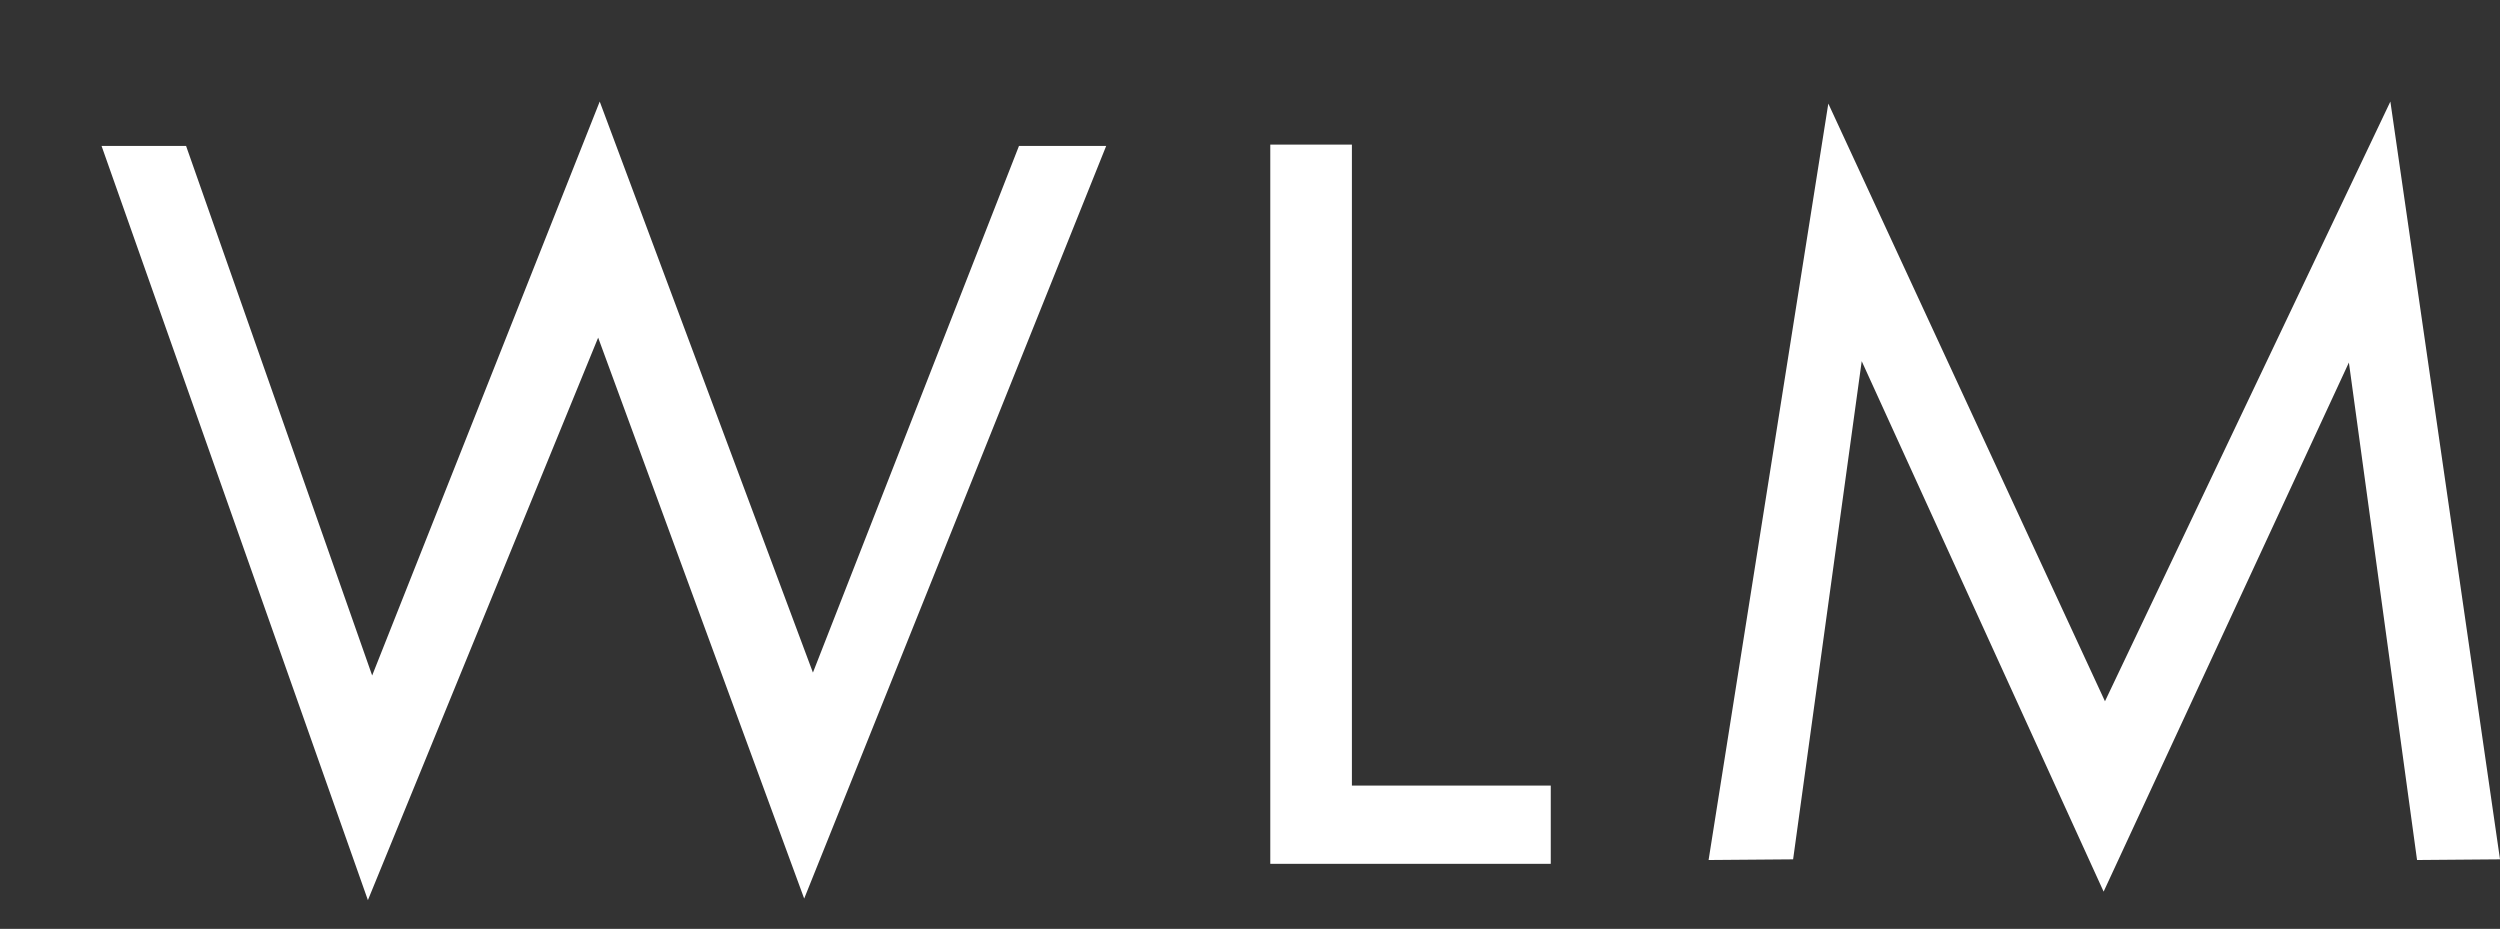 <svg id="white" xmlns="http://www.w3.org/2000/svg" xmlns:xlink="http://www.w3.org/1999/xlink" viewBox="0 0 111.51 41.43"><rect x="0" y="0" width="111.51" height="41.43" fill="#333333" stroke="none"/><defs><style>.cls-1{fill:none;}.cls-2{clip-path:url(#clip-path);}.cls-3{fill:#fff;}.cls-4{clip-path:url(#clip-path-2);}.cls-5{clip-path:url(#clip-path-3);}</style><clipPath id="clip-path" transform="translate(-2.34 -39.62)"><polygon class="cls-1" points="47.79 46.13 51.68 46.13 38.21 79.7 29.02 54.68 18.75 79.77 6.87 46.13 10.64 46.13 18.94 69.75 29.09 44.15 38.6 69.62 47.79 46.13"/></clipPath><clipPath id="clip-path-2" transform="translate(-2.34 -39.62)"><rect class="cls-1" x="56.36" y="43.68" width="16.94" height="36.77"/></clipPath><clipPath id="clip-path-3" transform="translate(-2.34 -39.62)"><rect class="cls-1" x="77.87" y="43.3" width="37.51" height="36.09"/></clipPath></defs><g id="W"><g class="cls-2"><rect class="cls-3" width="51.7" height="41.43"/></g></g><g id="L"><g class="cls-4"><polygon class="cls-3" points="56.66 38.53 56.66 6.45 60.3 6.45 60.3 35.04 69.17 35.04 69.17 38.53 56.66 38.53"/></g></g><g id="M"><g class="cls-5"><polyline class="cls-3" points="111.51 38.33 107.81 38.36 107.81 38.36 104.77 16.17 93.83 39.77 83.04 16.11 79.98 38.33 76.21 38.36 81.55 4.62 93.89 31.28 106.62 4.53 111.51 38.33"/></g></g></svg>
